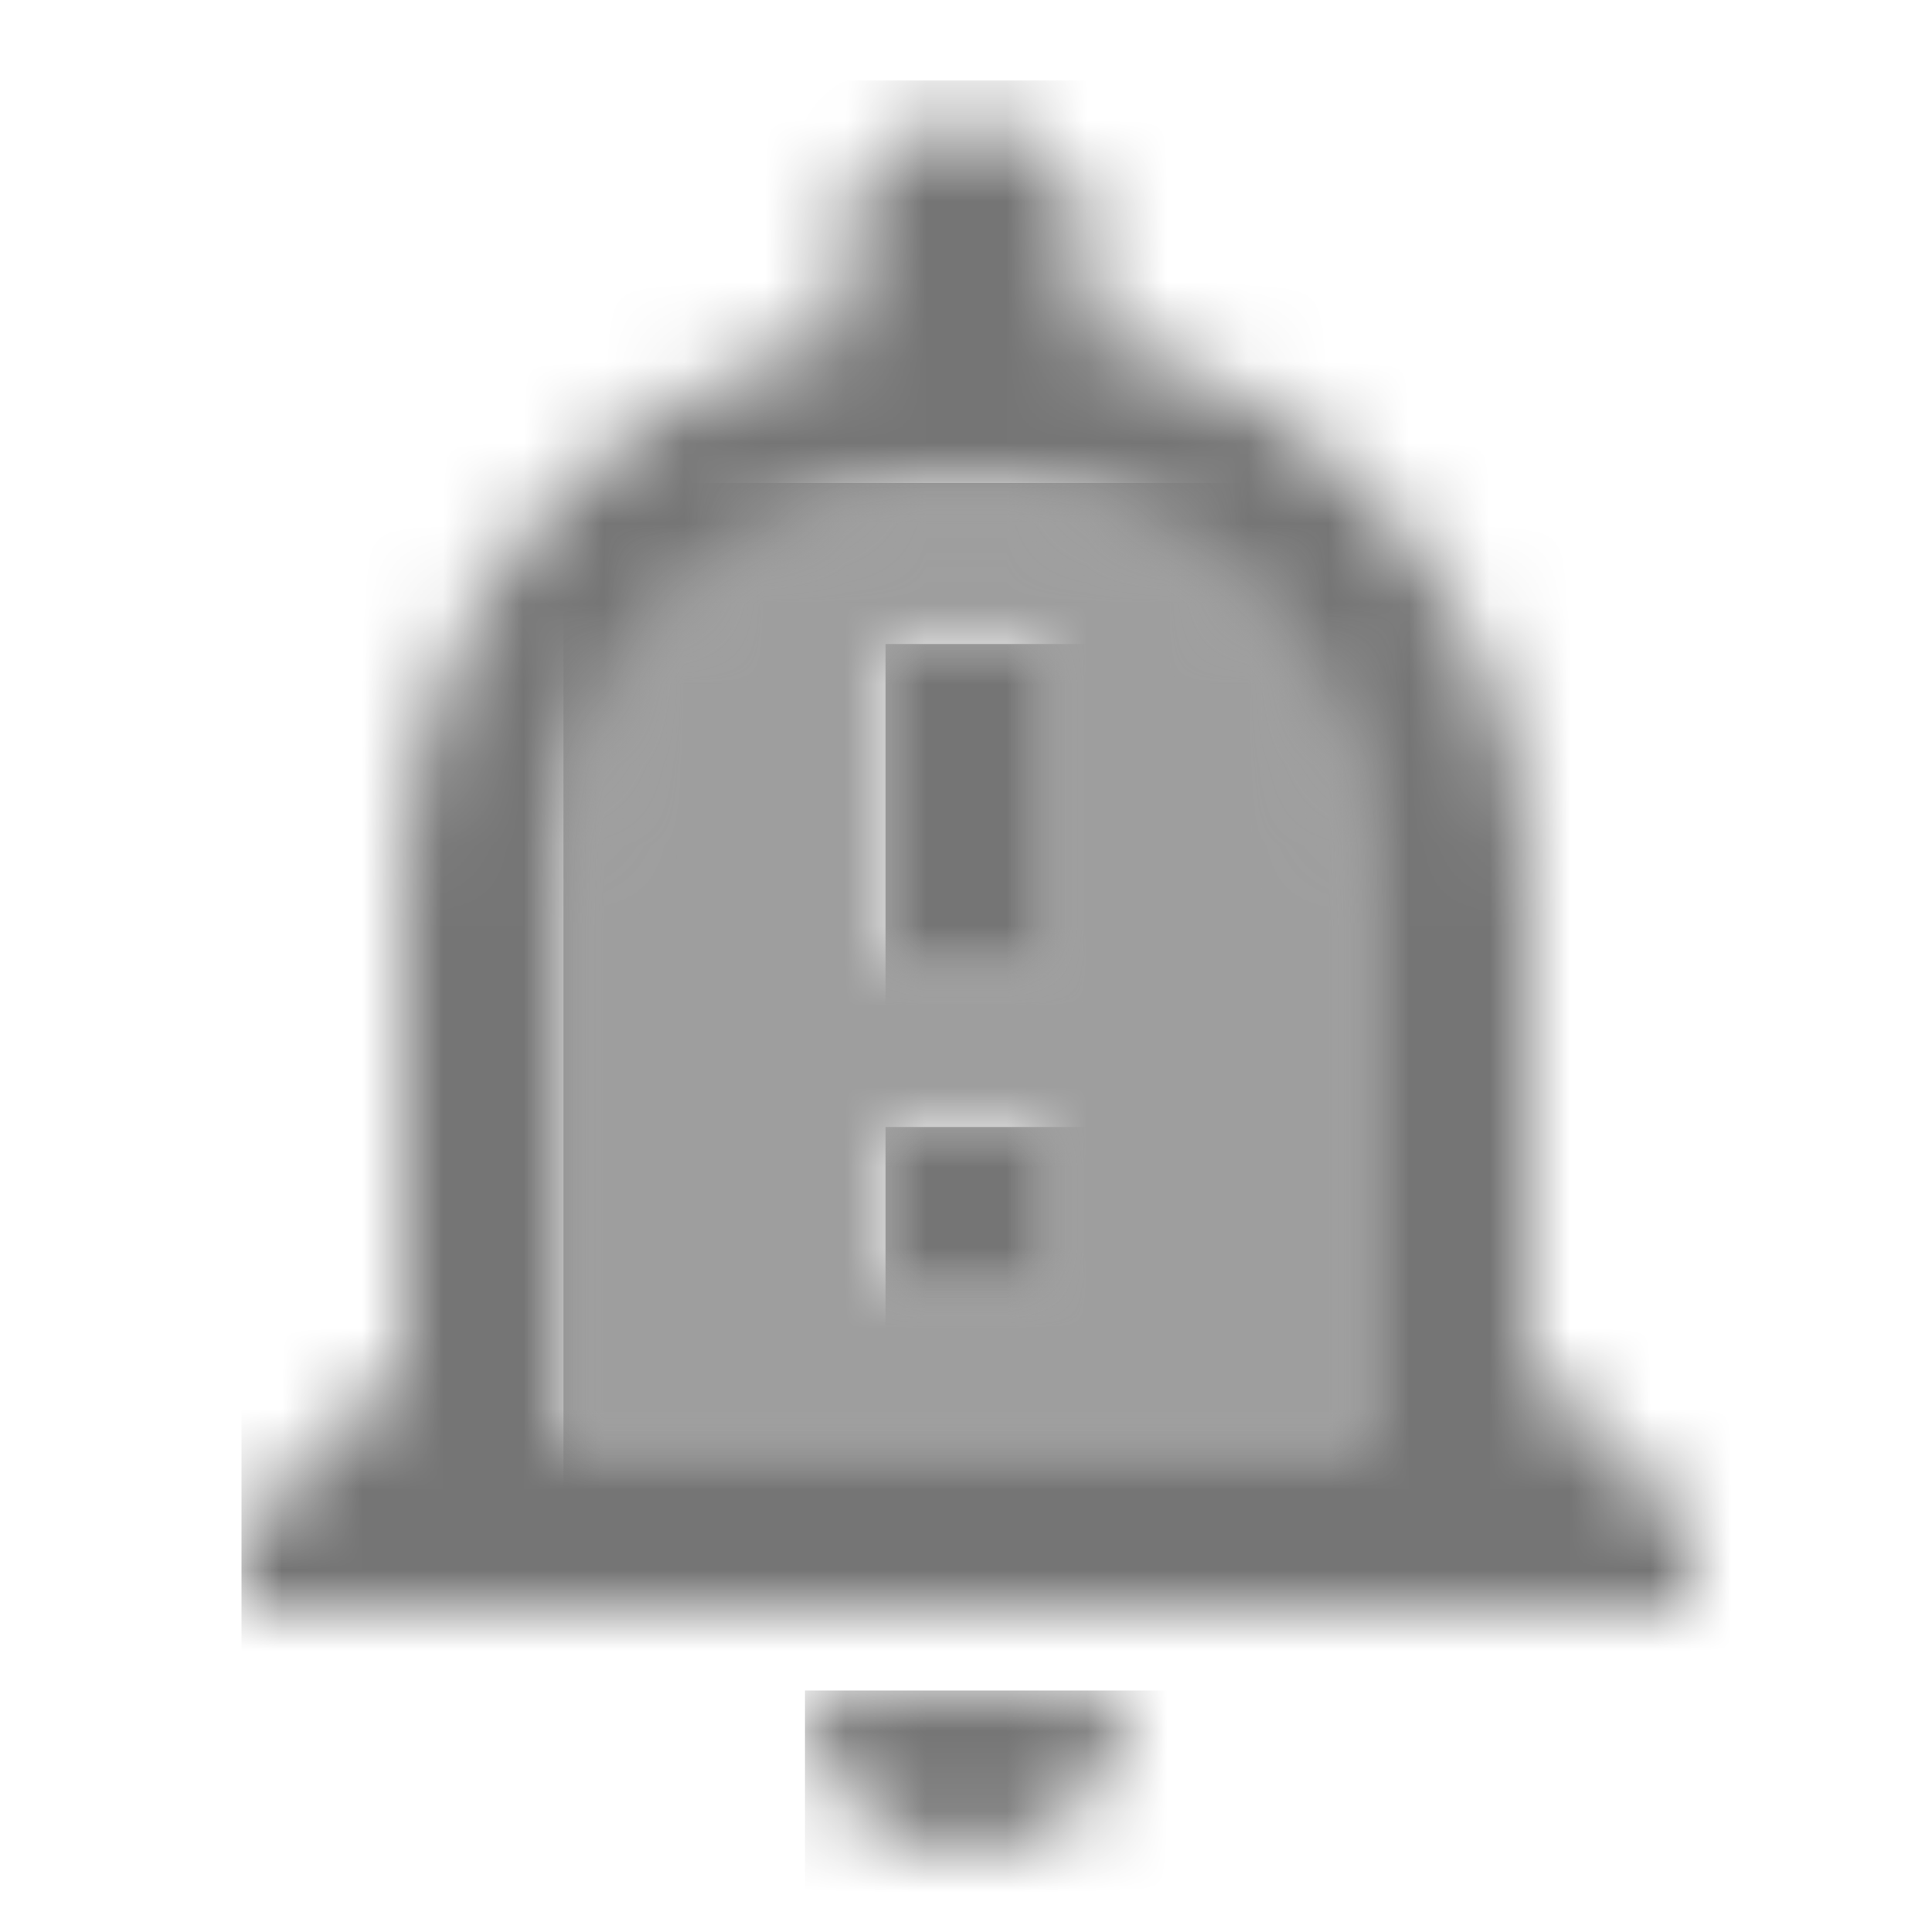 <?xml version="1.0" encoding="UTF-8"?>
<svg width="24px" height="24px" viewBox="0 0 24 24" version="1.1" xmlns="http://www.w3.org/2000/svg" xmlns:xlink="http://www.w3.org/1999/xlink">
    <!-- Generator: Sketch 50 (54983) - http://www.bohemiancoding.com/sketch -->
    <title>icon/alert/notification_important_24px_two_tone</title>
    <desc>Created with Sketch.</desc>
    <defs>
        <path d="M5,0 C2.24,0 0,2.24 0,5 L0,12 L10,12 L10,5 C10,2.24 7.76,0 5,0 Z M6,10 L4,10 L4,8 L6,8 L6,10 Z M6,6 L4,6 L4,2 L6,2 L6,6 Z" id="path-1"></path>
        <path d="M2,2 C3.1,2 3.99,1.11 3.99,0.01 L0.01,0.01 C0.01,1.11 0.9,2 2,2 Z" id="path-3"></path>
        <path d="M16,16 L16,10 C16,6.65 13.64,3.85 10.5,3.17 L10.5,2 C10.5,1.17 9.83,0.5 9,0.5 C8.17,0.5 7.5,1.17 7.5,2 L7.5,3.17 C4.36,3.85 2,6.65 2,10 L2,16 L0,18 L0,19 L18,19 L18,18 L16,16 Z M14,17 L4,17 L4,10 C4,7.24 6.24,5 9,5 C11.76,5 14,7.24 14,10 L14,17 Z" id="path-5"></path>
        <rect id="path-7" x="0" y="0" width="2" height="4"></rect>
        <rect id="path-9" x="0" y="0" width="2" height="2"></rect>
    </defs>
    <g id="icon/alert/notification_important_24px" stroke="none" stroke-width="1" fill="none" fill-rule="evenodd">
        <g id="↳-Light-Color" transform="translate(7, 6)">
            <mask id="mask-2" fill="white">
                <use xlink:href="#path-1"></use>
            </mask>
            <g id="Mask" opacity="0.3" fill-rule="nonzero"></g>
            <g id="✱-/-Color-/-Icons-/-Black-/-Disabled" mask="url(#mask-2)" fill="#000000" fill-opacity="0.38">
                <rect id="Rectangle" x="0" y="0" width="101" height="101"></rect>
            </g>
        </g>
        <g id="↳-Dark-Color" transform="translate(10, 21)">
            <mask id="mask-4" fill="white">
                <use xlink:href="#path-3"></use>
            </mask>
            <g id="Mask" fill-rule="nonzero"></g>
            <g id="✱-/-Color-/-Icons-/-Black-/-Inactive" mask="url(#mask-4)" fill="#000000" fill-opacity="0.54">
                <rect id="Rectangle" x="0" y="0" width="101" height="101"></rect>
            </g>
        </g>
        <g id="↳-Dark-Color" transform="translate(3, 1)">
            <mask id="mask-6" fill="white">
                <use xlink:href="#path-5"></use>
            </mask>
            <g id="Mask" fill-rule="nonzero"></g>
            <g id="✱-/-Color-/-Icons-/-Black-/-Inactive" mask="url(#mask-6)" fill="#000000" fill-opacity="0.54">
                <rect id="Rectangle" x="0" y="0" width="101" height="101"></rect>
            </g>
        </g>
        <g id="↳-Dark-Color" transform="translate(11, 8)">
            <mask id="mask-8" fill="white">
                <use xlink:href="#path-7"></use>
            </mask>
            <g id="Mask" fill-rule="nonzero"></g>
            <g id="✱-/-Color-/-Icons-/-Black-/-Inactive" mask="url(#mask-8)" fill="#000000" fill-opacity="0.54">
                <rect id="Rectangle" x="0" y="0" width="101" height="101"></rect>
            </g>
        </g>
        <g id="↳-Dark-Color" transform="translate(11, 14)">
            <mask id="mask-10" fill="white">
                <use xlink:href="#path-9"></use>
            </mask>
            <g id="Mask" fill-rule="nonzero"></g>
            <g id="✱-/-Color-/-Icons-/-Black-/-Inactive" mask="url(#mask-10)" fill="#000000" fill-opacity="0.54">
                <rect id="Rectangle" x="0" y="0" width="101" height="101"></rect>
            </g>
        </g>
    </g>
</svg>